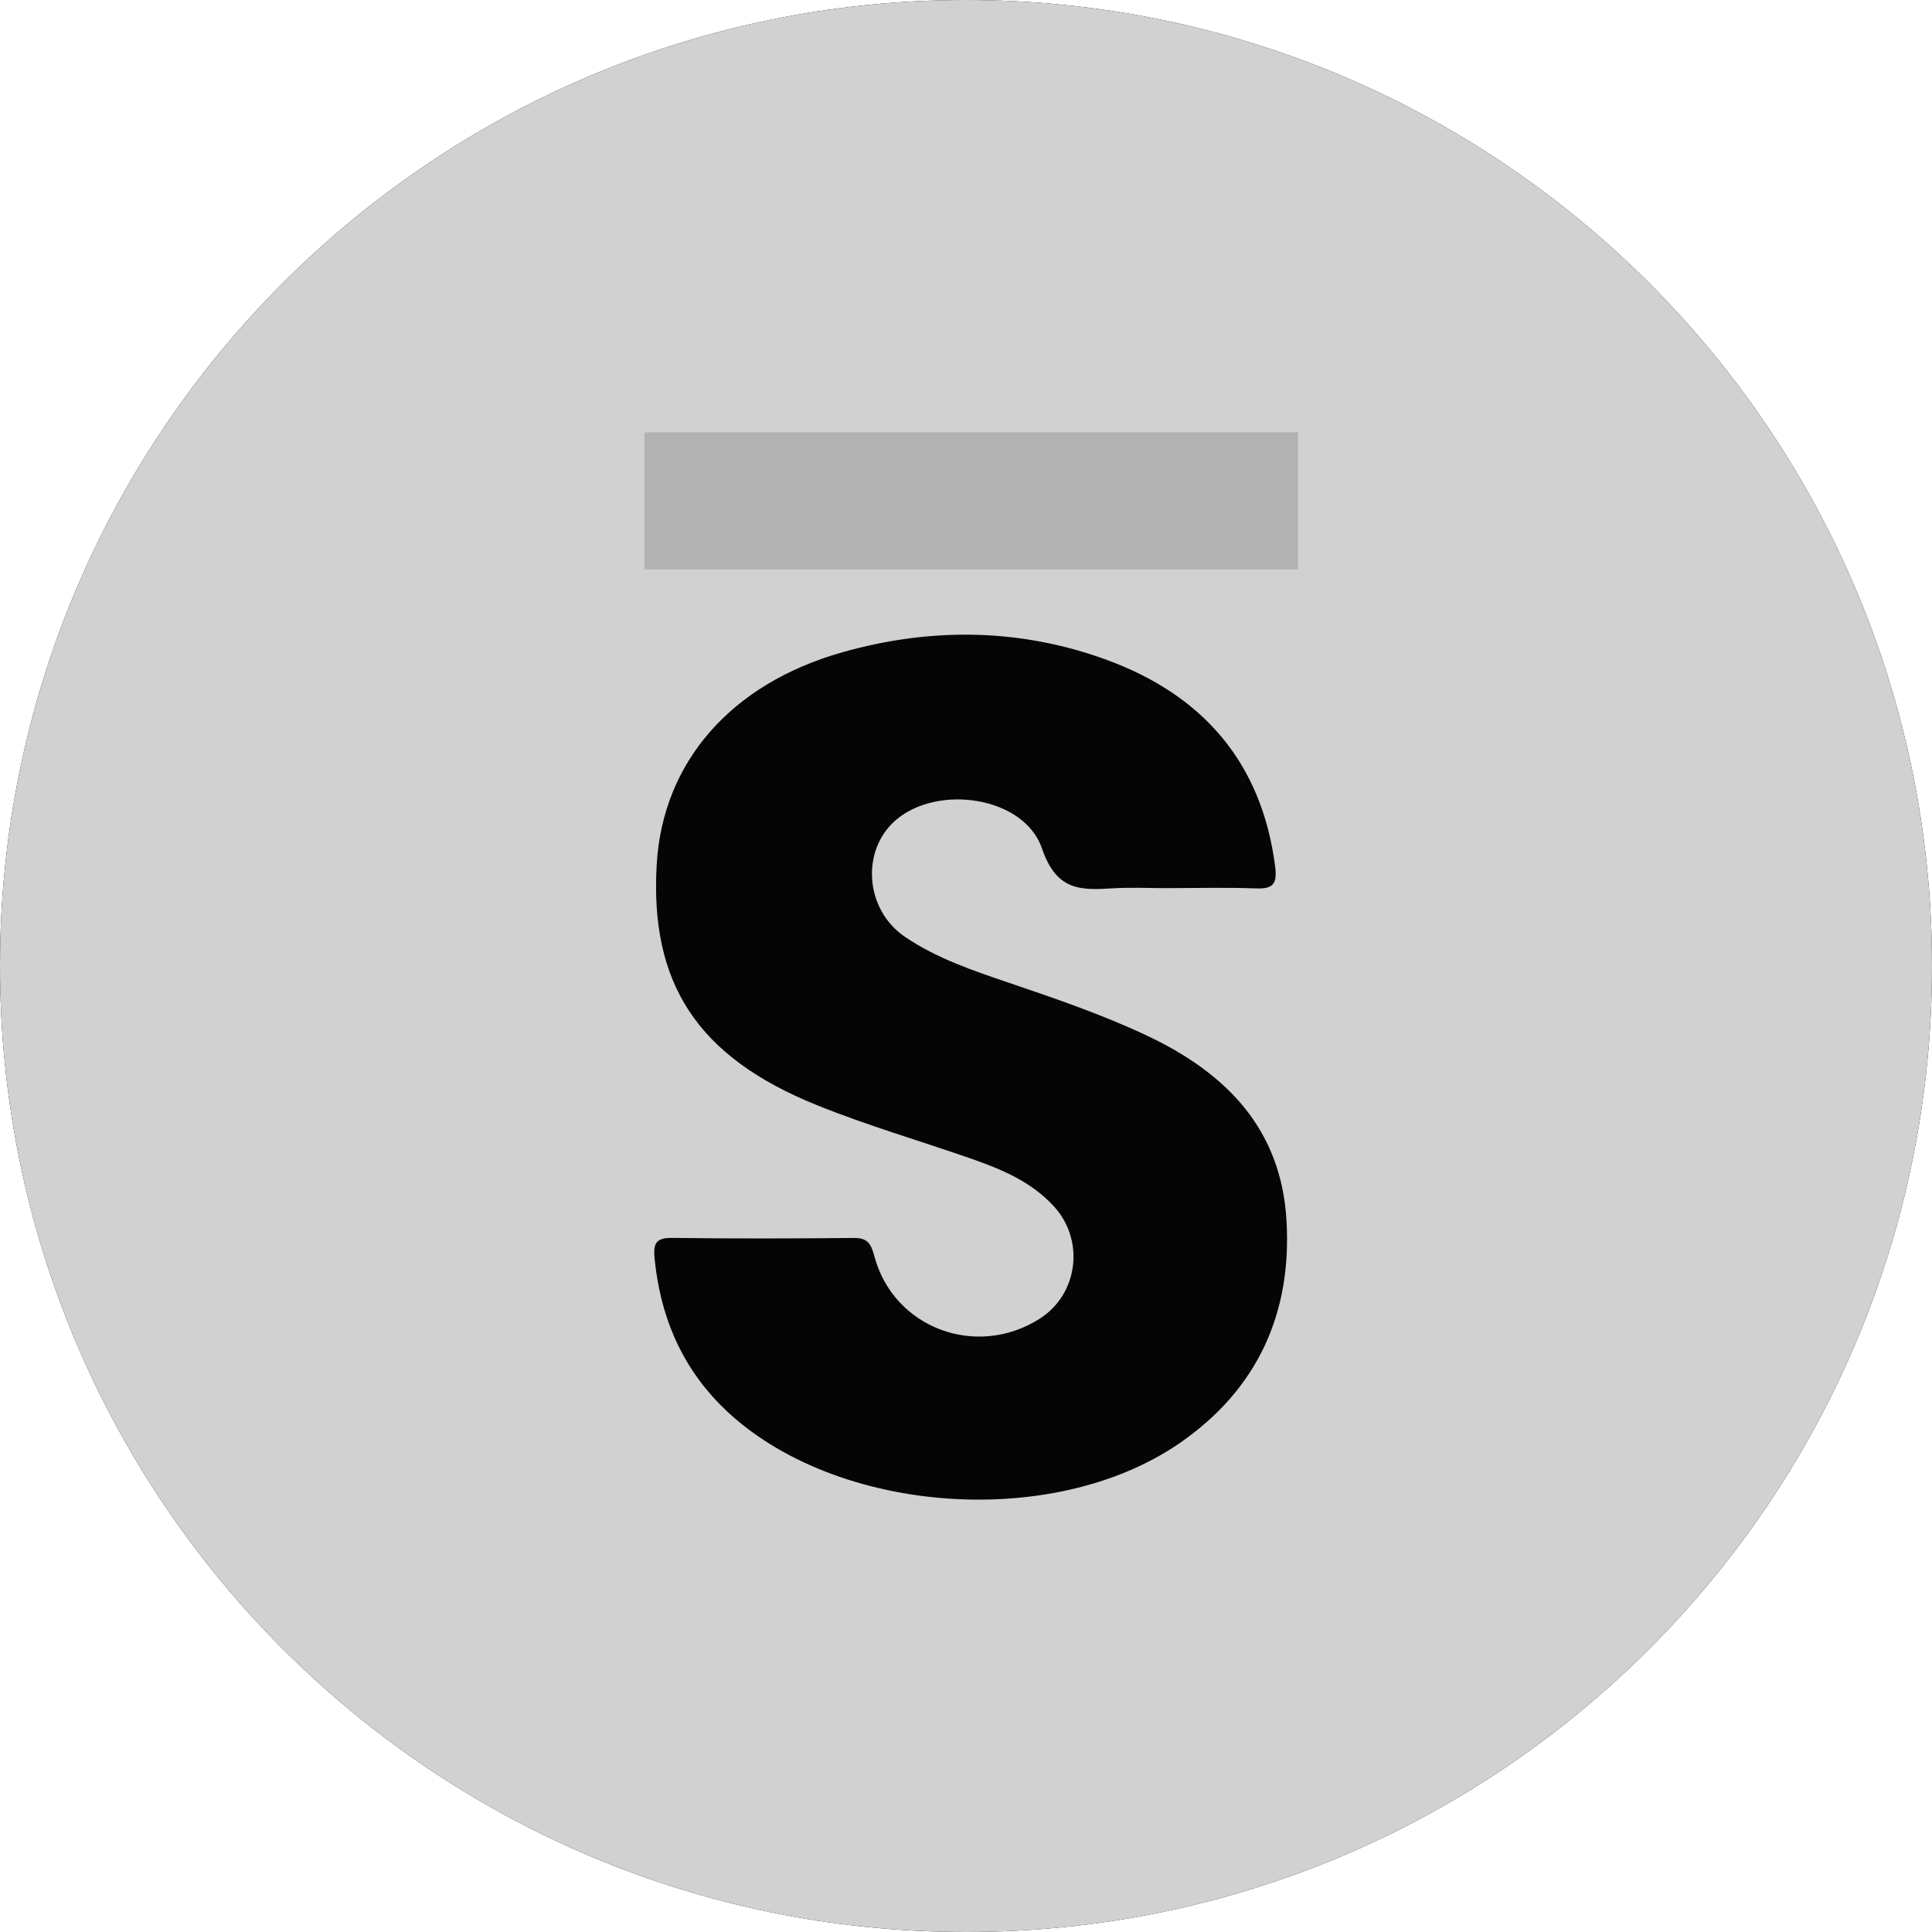 <svg xmlns="http://www.w3.org/2000/svg" width="64" height="64" fill="#000000"><g clip-path="url(#a)"><path fill="#000000" d="M32 64c17.673 0 32-14.327 32-32C64 14.327 49.673 0 32 0 14.327 0 0 14.327 0 32c0 17.673 14.327 32 32 32Z"/><path fill="#d1d1d1" d="M32 66c18.778 0 34-15.222 34-34S50.778-2 32-2-2 13.222-2 32s15.222 34 34 34Z"/><path fill="#050505" d="M38.602 29.42c-.58 0-1.165-.029-1.744.007-1.067.066-1.862.084-2.34-1.318-.588-1.725-3.448-2.142-4.841-.944-1.165 1-1.029 2.966.298 3.867 1.052.715 2.252 1.118 3.444 1.523 1.56.53 3.12 1.061 4.61 1.768 2.584 1.227 4.411 3.068 4.588 6.106.182 3.087-.968 5.59-3.516 7.36-4.31 2.989-11.75 2.337-15.285-1.3-1.295-1.334-1.946-2.95-2.131-4.787-.05-.496.027-.703.582-.695 2.003.027 4.004.021 6.007.002.446-.005.573.164.686.589.63 2.396 3.382 3.426 5.486 2.083 1.273-.813 1.495-2.598.464-3.722-.75-.816-1.732-1.225-2.743-1.578-1.707-.595-3.447-1.1-5.12-1.777-3.951-1.598-5.526-4.03-5.292-7.98.199-3.363 2.443-5.97 6.155-7.018 2.936-.83 5.893-.797 8.765.258 3.162 1.163 5.124 3.389 5.566 6.84.072.568-.06.748-.63.726-1.006-.037-2.008-.01-3.009-.01Z"/><path fill="#b2b2b2" d="M43 14.322H21.345v4.54h21.653v-4.54Z"/></g><defs><clipPath id="a"><path fill="#000000" d="M0 32C0 14.327 14.327 0 32 0c17.673 0 32 14.327 32 32 0 17.673-14.327 32-32 32C14.327 64 0 49.673 0 32Z"/></clipPath></defs></svg>